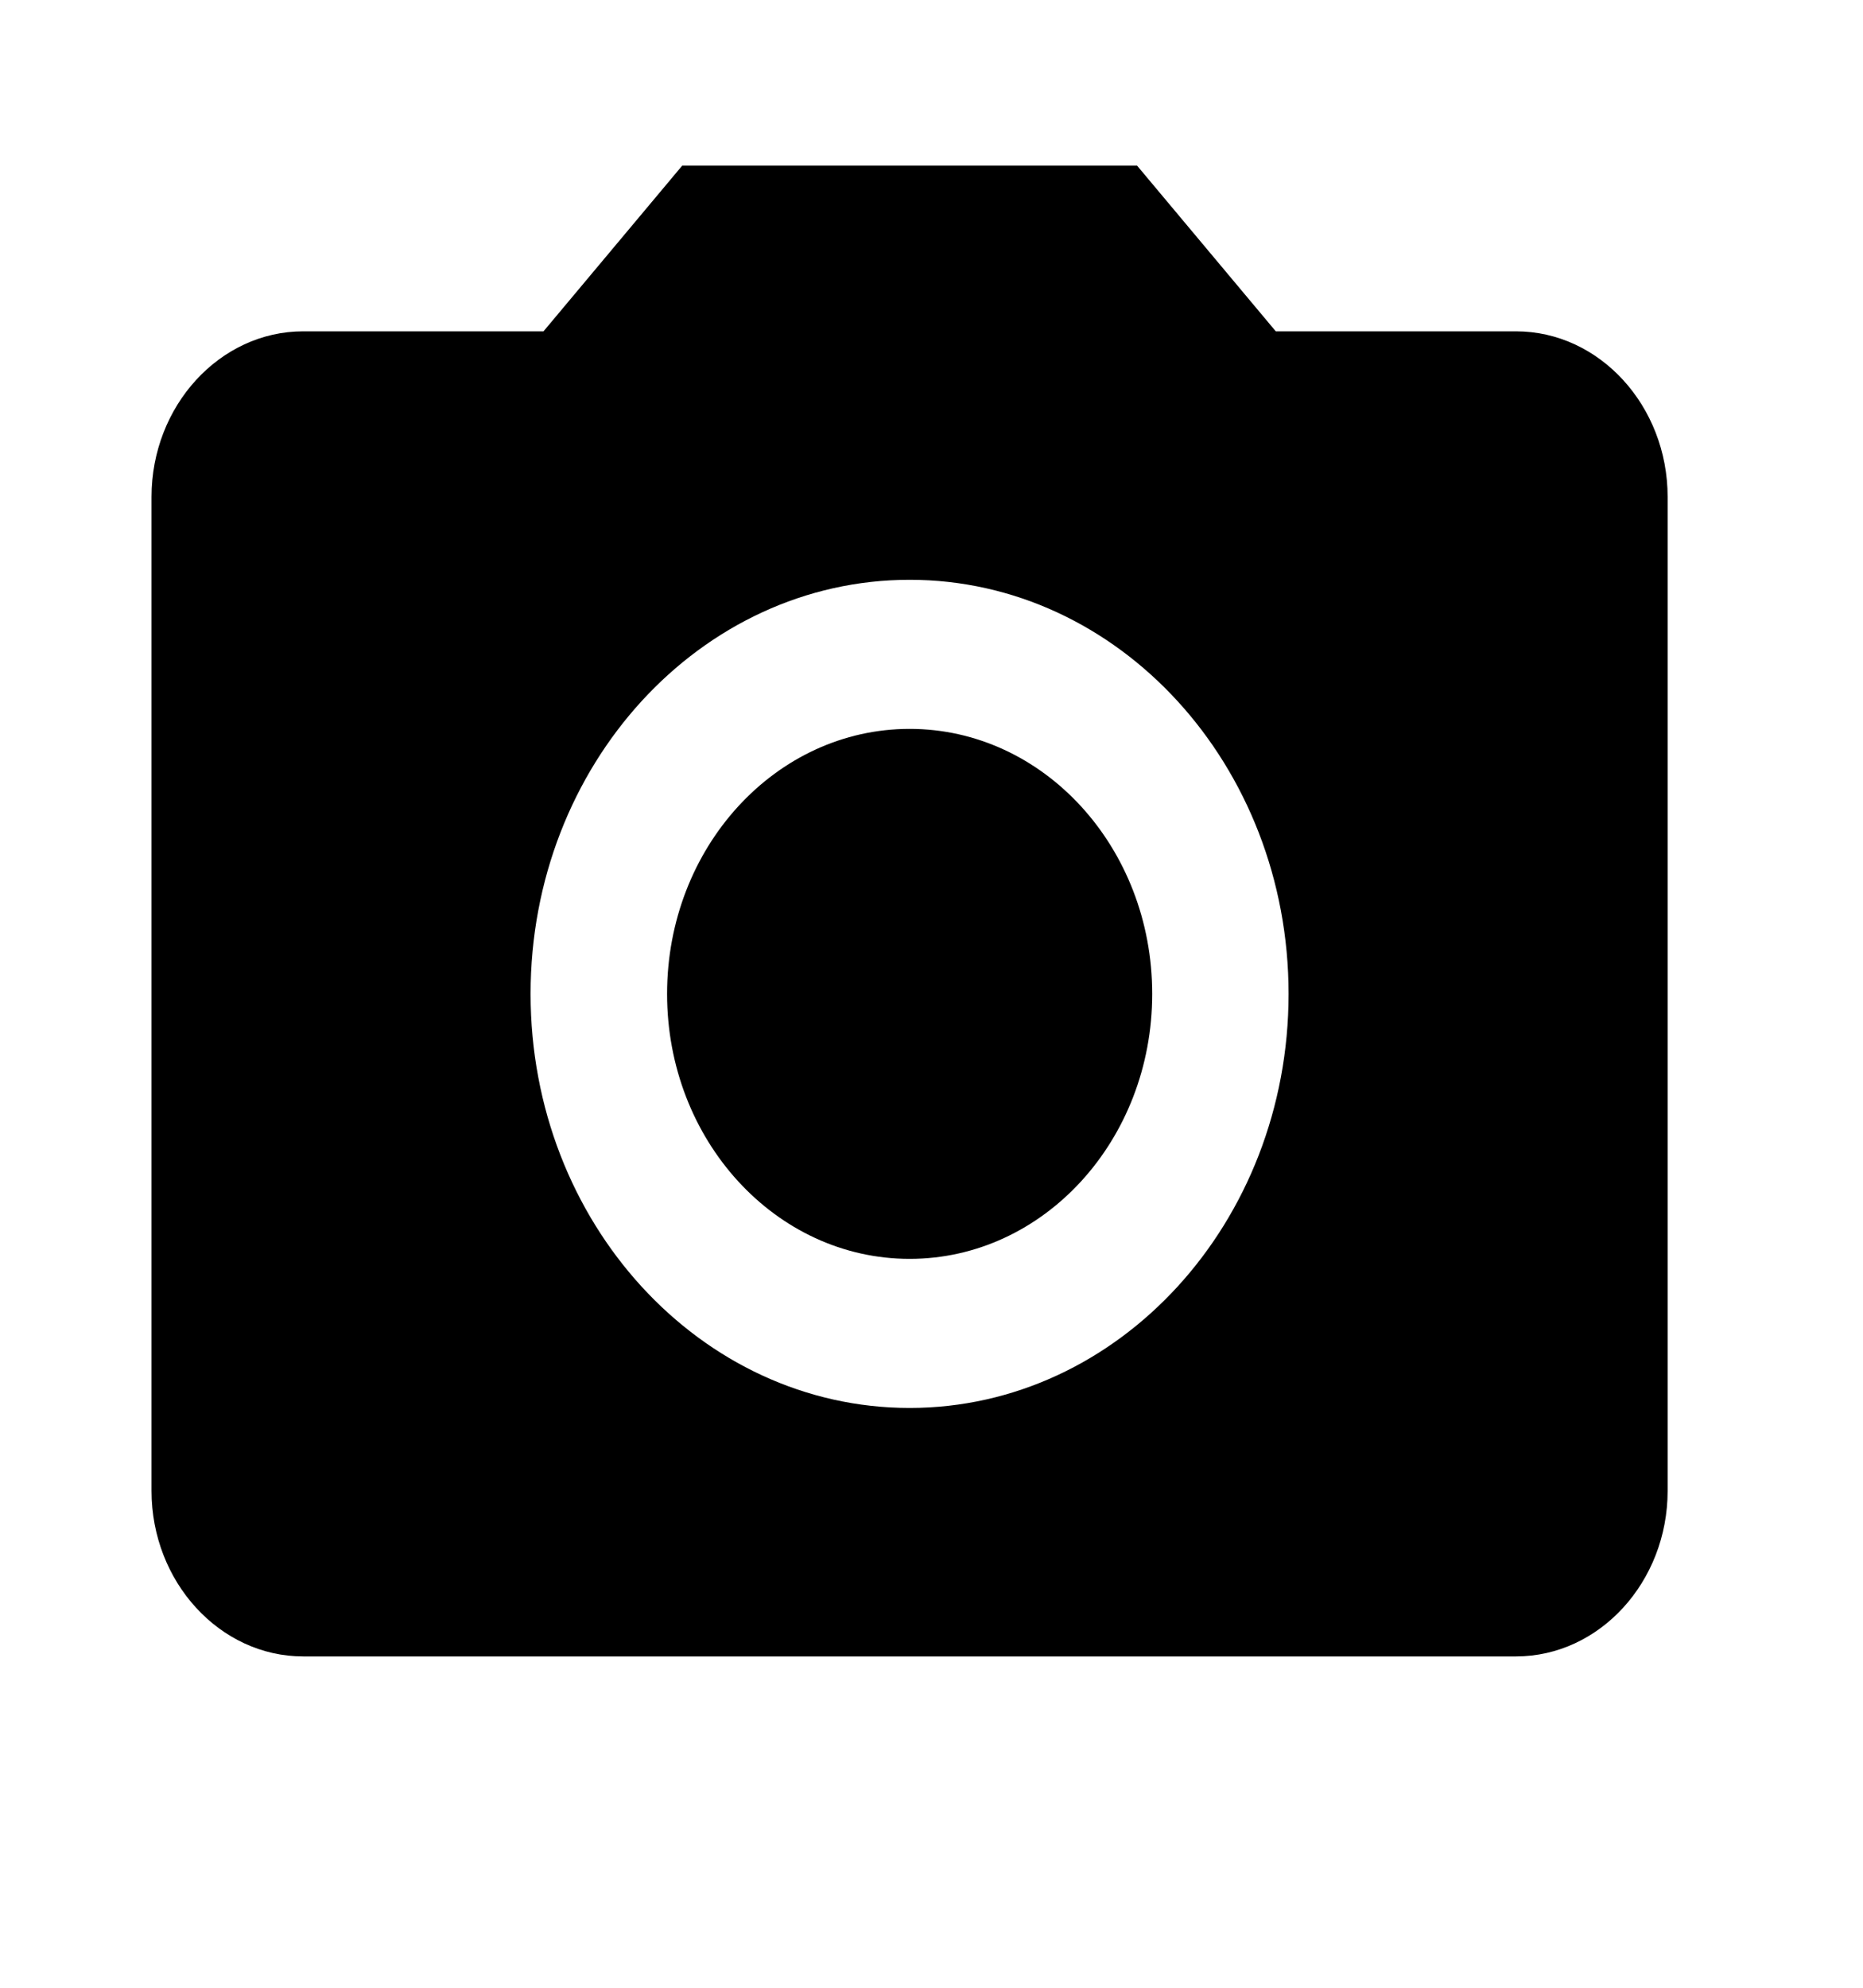 <svg width="15" height="16" viewBox="0 0 15 16" fill="none" xmlns="http://www.w3.org/2000/svg">
<path d="M7.324 10.133C8.403 10.133 9.277 9.178 9.277 8C9.277 6.822 8.403 5.867 7.324 5.867C6.245 5.867 5.371 6.822 5.371 8C5.371 9.178 6.245 10.133 7.324 10.133Z" fill="black"/>
<path d="M5.493 1.333L4.376 2.667H2.441C1.77 2.667 1.22 3.267 1.22 4V12C1.22 12.733 1.77 13.333 2.441 13.333H12.206C12.878 13.333 13.427 12.733 13.427 12V4C13.427 3.267 12.878 2.667 12.206 2.667H10.272L9.155 1.333H5.493ZM7.324 11.333C5.639 11.333 4.272 9.84 4.272 8C4.272 6.16 5.639 4.667 7.324 4.667C9.008 4.667 10.375 6.16 10.375 8C10.375 9.84 9.008 11.333 7.324 11.333Z" fill="black"/>
</svg>

